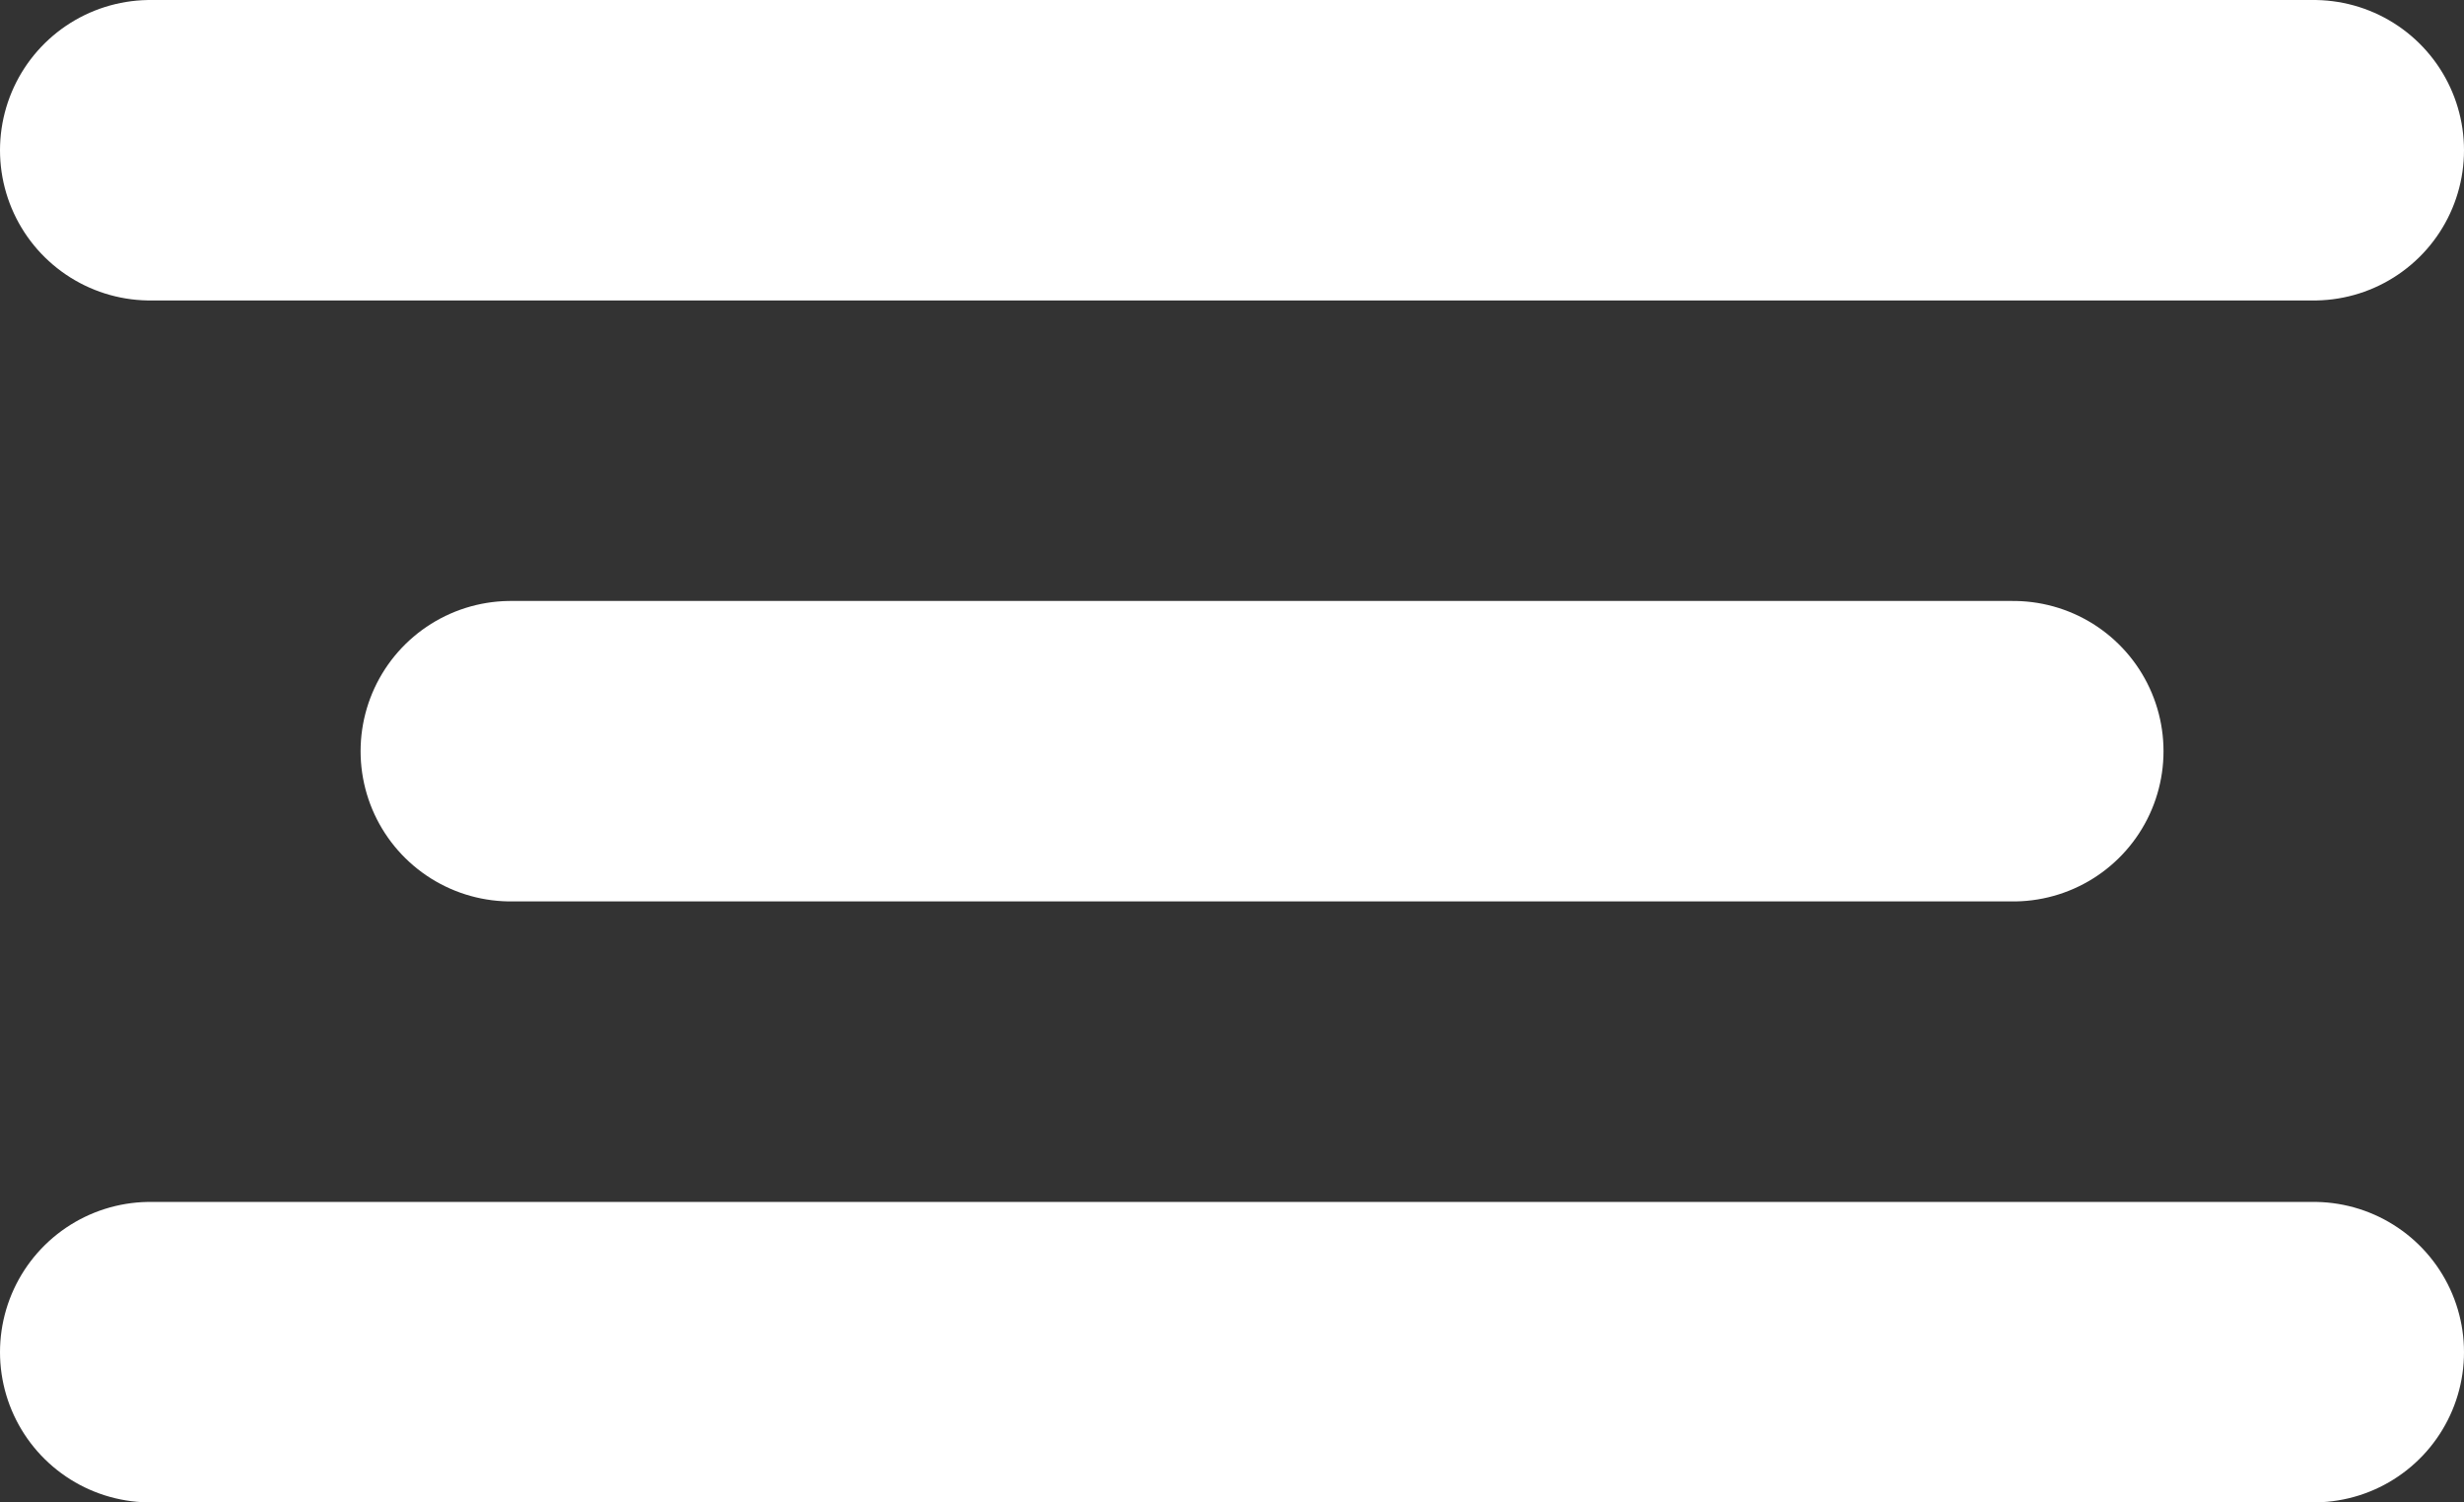 <svg xmlns="http://www.w3.org/2000/svg" width="41" height="25" viewBox="0 0 41 25">
  <rect x="0" y="0" width="41" height="25" fill="#333333" stroke="none"/>
  <g id="Group_7" data-name="Group 7" transform="translate(-15 -14)">
    <line id="Line_2" data-name="Line 2" x2="25" transform="translate(23.5 26.5)" fill="none" stroke="#fff" stroke-linecap="round" stroke-width="5"/>
    <line id="Line_3" data-name="Line 3" x2="36" transform="translate(17.5 36.5)" fill="none" stroke="#fff" stroke-linecap="round" stroke-width="5"/>
    <line id="Line_1" data-name="Line 1" x2="36" transform="translate(17.5 16.5)" fill="none" stroke="#fff" stroke-linecap="round" stroke-width="5"/>
  </g>
</svg>
